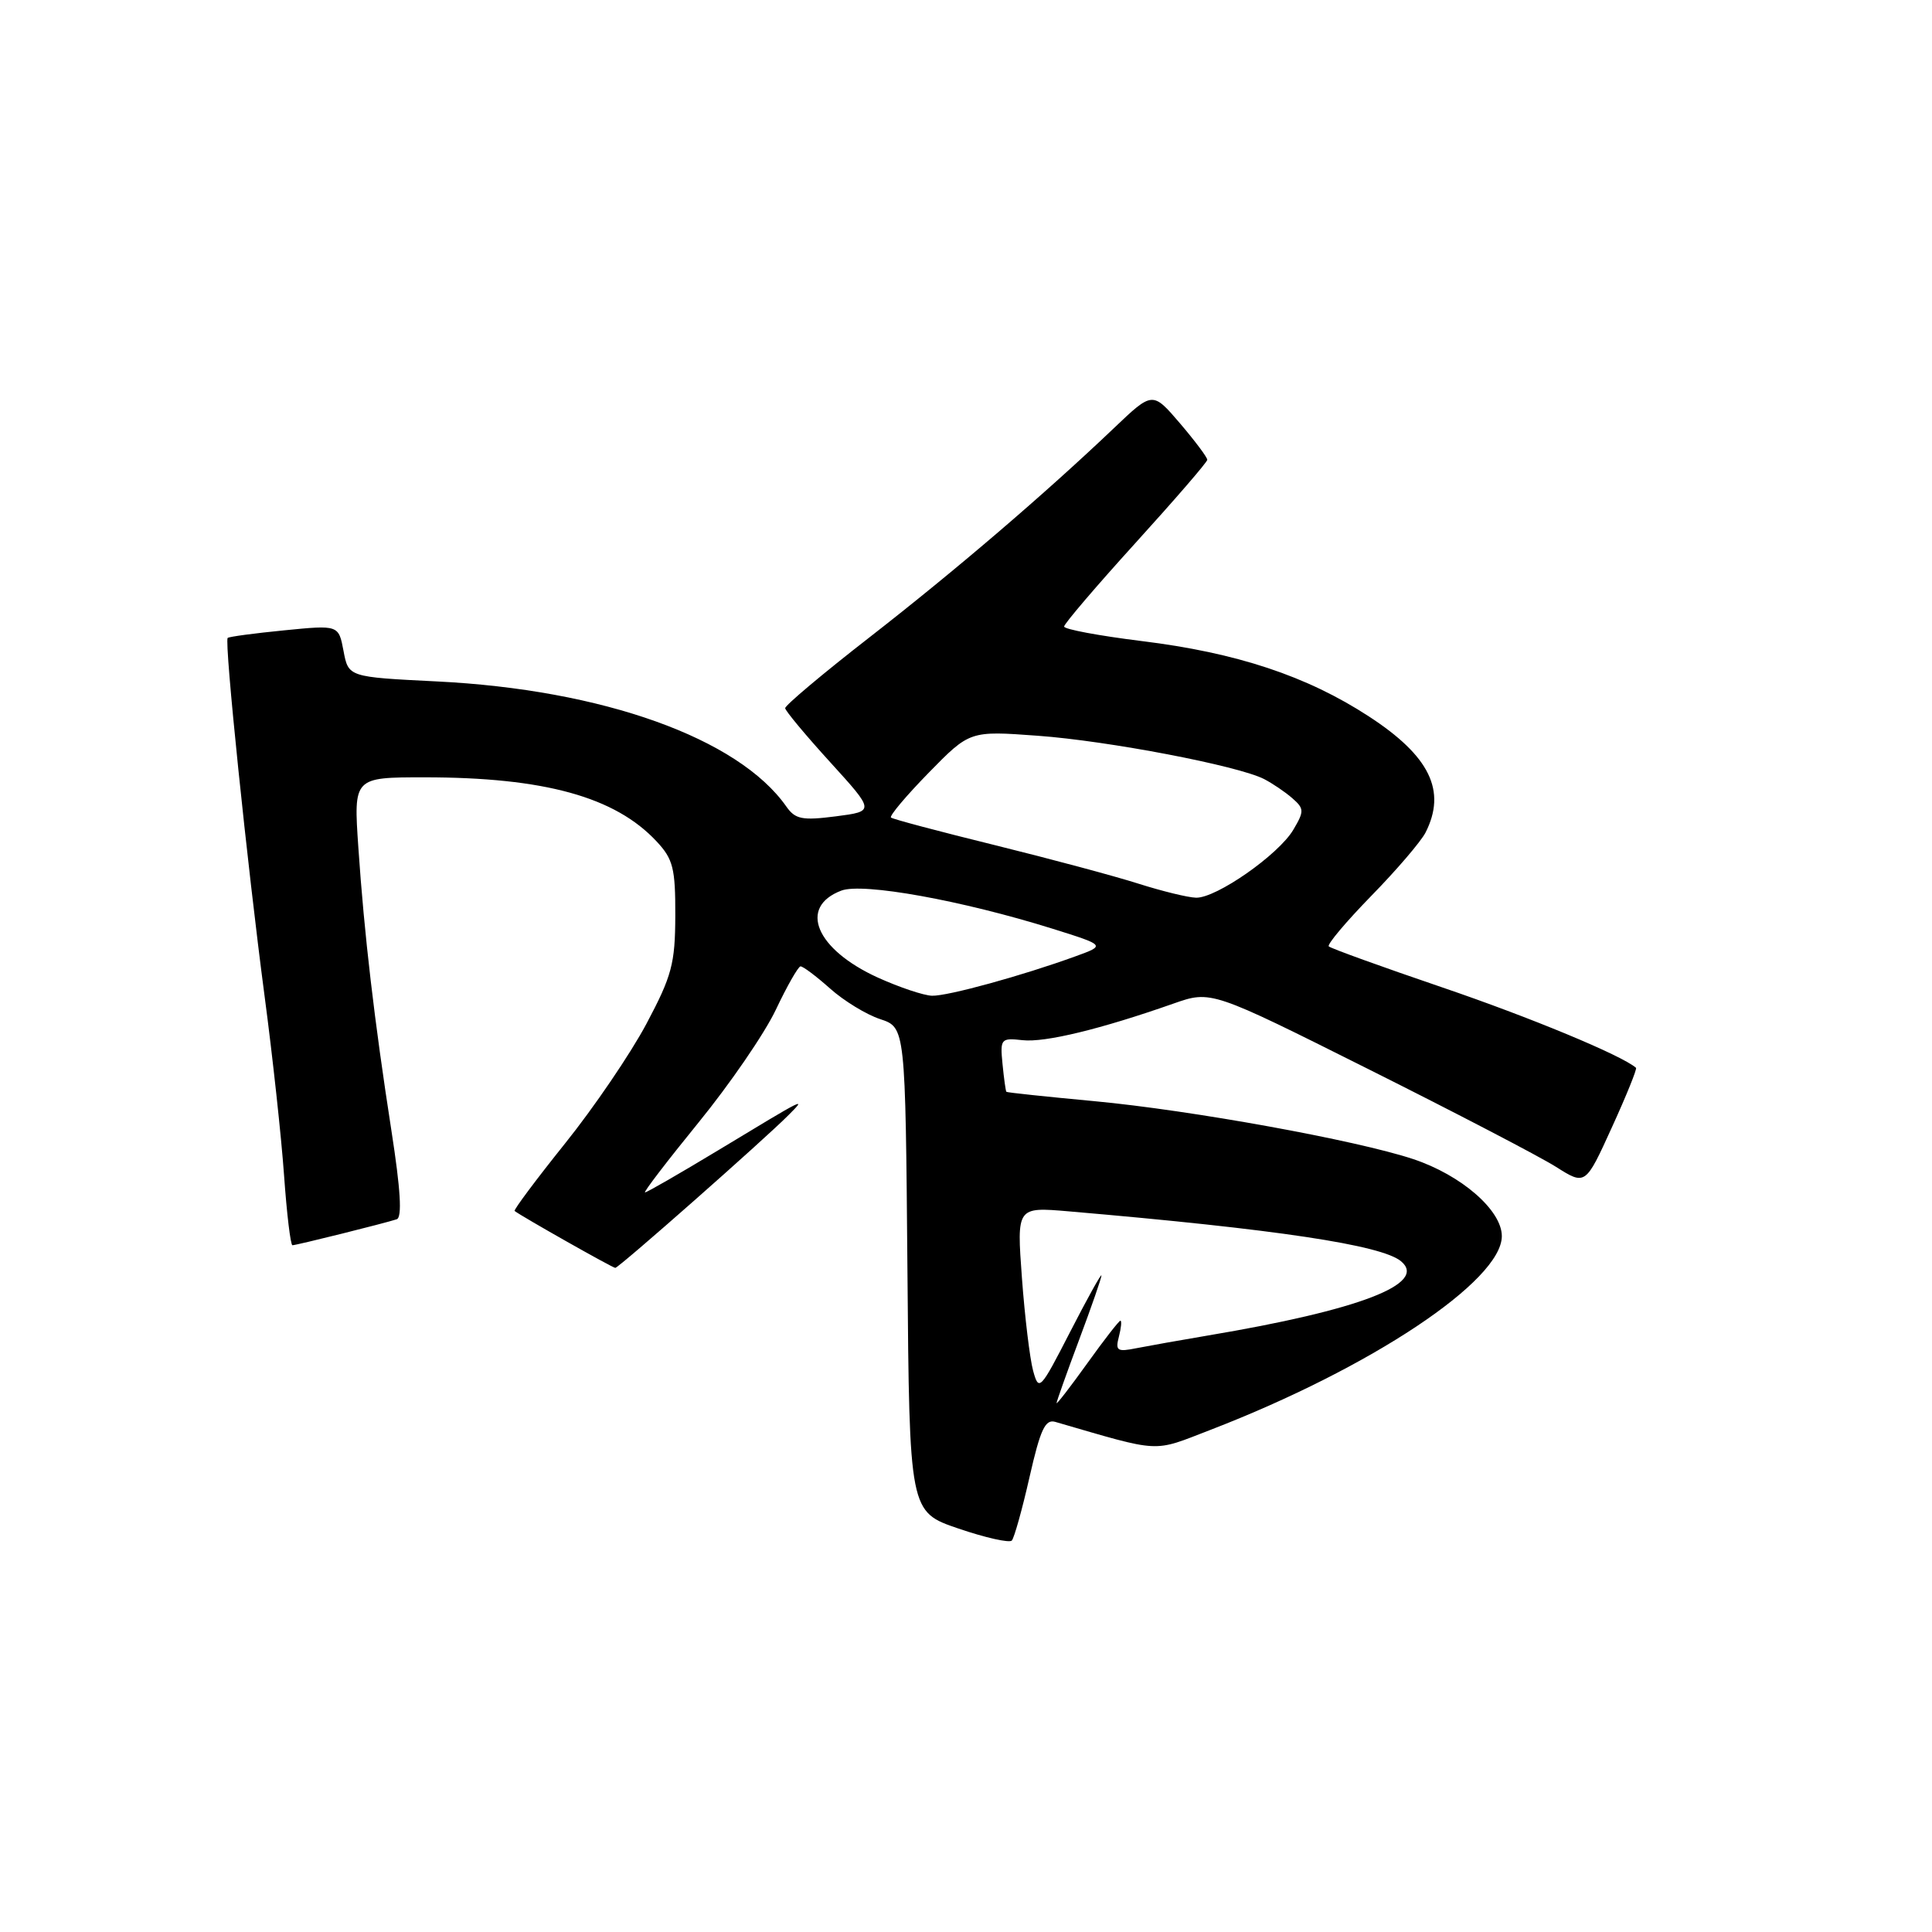 <?xml version="1.0" encoding="UTF-8" standalone="no"?>
<!DOCTYPE svg PUBLIC "-//W3C//DTD SVG 1.1//EN" "http://www.w3.org/Graphics/SVG/1.1/DTD/svg11.dtd" >
<svg xmlns="http://www.w3.org/2000/svg" xmlns:xlink="http://www.w3.org/1999/xlink" version="1.1" viewBox="0 0 256 256">
 <g >
 <path fill="currentColor"
d=" M 136.42 195.71 C 137.86 189.38 138.50 188.01 139.84 188.41 C 154.07 192.54 152.62 192.46 160.38 189.47 C 181.63 181.27 199.00 169.72 199.00 163.79 C 199.00 160.37 193.63 155.70 187.24 153.58 C 179.70 151.08 157.85 147.11 145.00 145.91 C 138.68 145.32 133.44 144.77 133.35 144.67 C 133.26 144.58 133.03 142.93 132.84 141.00 C 132.51 137.64 132.62 137.51 135.50 137.83 C 138.47 138.16 145.88 136.36 155.49 132.98 C 160.48 131.23 160.48 131.23 181.37 141.69 C 192.86 147.44 204.02 153.25 206.17 154.61 C 210.08 157.08 210.08 157.08 213.57 149.41 C 215.50 145.19 216.94 141.62 216.78 141.49 C 214.89 139.84 202.75 134.80 191.09 130.83 C 183.08 128.10 176.32 125.66 176.07 125.40 C 175.82 125.15 178.35 122.15 181.69 118.72 C 185.04 115.30 188.27 111.52 188.89 110.32 C 191.70 104.79 189.46 100.19 181.40 94.94 C 173.18 89.58 163.88 86.49 151.25 84.94 C 145.61 84.24 141.00 83.38 141.00 83.02 C 141.00 82.66 145.26 77.67 150.47 71.93 C 155.68 66.19 159.96 61.24 159.97 60.93 C 159.99 60.62 158.36 58.45 156.36 56.10 C 152.72 51.85 152.72 51.85 147.61 56.72 C 138.44 65.45 126.72 75.49 115.25 84.42 C 109.06 89.23 104.02 93.47 104.04 93.84 C 104.07 94.20 106.75 97.42 110.01 101.00 C 115.92 107.50 115.92 107.50 110.75 108.17 C 106.30 108.74 105.38 108.56 104.20 106.88 C 97.85 97.81 79.85 91.37 57.83 90.29 C 46.17 89.71 46.17 89.71 45.52 86.26 C 44.87 82.81 44.87 82.81 37.69 83.52 C 33.73 83.91 30.35 84.36 30.17 84.53 C 29.70 84.95 32.76 114.59 35.06 132.00 C 36.12 139.97 37.28 150.66 37.64 155.75 C 38.00 160.84 38.50 165.00 38.75 165.00 C 39.29 165.00 50.99 162.08 52.57 161.56 C 53.30 161.31 53.08 157.63 51.87 149.85 C 49.60 135.24 48.26 123.80 47.48 112.25 C 46.85 103.00 46.85 103.00 56.24 103.00 C 72.12 103.00 81.50 105.59 87.00 111.49 C 89.19 113.83 89.50 115.05 89.48 121.33 C 89.46 127.69 89.03 129.31 85.65 135.67 C 83.55 139.61 78.70 146.75 74.86 151.53 C 71.03 156.31 68.03 160.33 68.19 160.46 C 69.12 161.18 81.17 168.00 81.53 168.00 C 81.99 168.00 101.30 150.97 104.50 147.74 C 106.90 145.32 106.92 145.31 95.21 152.39 C 90.11 155.47 85.72 158.00 85.47 158.00 C 85.22 158.00 88.41 153.84 92.55 148.75 C 96.70 143.66 101.31 136.94 102.80 133.80 C 104.28 130.67 105.76 128.08 106.07 128.05 C 106.38 128.02 108.14 129.34 109.97 130.97 C 111.80 132.61 114.80 134.44 116.63 135.04 C 119.97 136.15 119.97 136.15 120.24 168.24 C 120.50 200.33 120.50 200.33 127.00 202.54 C 130.57 203.76 133.76 204.47 134.07 204.13 C 134.39 203.78 135.45 200.00 136.42 195.71 Z  M 140.00 185.91 C 140.01 185.69 141.35 181.90 143.00 177.50 C 144.65 173.10 145.97 169.28 145.95 169.00 C 145.92 168.72 144.05 172.10 141.79 176.50 C 137.82 184.23 137.65 184.40 136.89 181.62 C 136.46 180.03 135.79 174.50 135.41 169.32 C 134.72 159.92 134.72 159.92 141.61 160.51 C 169.18 162.88 183.05 164.97 185.64 167.12 C 189.23 170.10 180.15 173.59 160.00 176.97 C 156.43 177.57 152.20 178.33 150.60 178.64 C 148.03 179.16 147.77 178.99 148.26 177.11 C 148.56 175.95 148.65 175.00 148.46 175.00 C 148.27 175.00 146.29 177.55 144.06 180.66 C 141.82 183.78 140.00 186.14 140.00 185.91 Z  M 116.33 129.54 C 108.11 125.80 105.74 120.19 111.48 118.01 C 114.32 116.93 127.48 119.31 139.50 123.07 C 146.50 125.27 146.50 125.27 142.50 126.72 C 135.46 129.28 125.57 132.00 123.50 131.94 C 122.40 131.91 119.18 130.83 116.33 129.54 Z  M 150.88 117.10 C 147.79 116.11 139.24 113.82 131.88 112.00 C 124.52 110.19 118.30 108.54 118.06 108.33 C 117.82 108.12 120.07 105.45 123.06 102.39 C 128.50 96.83 128.50 96.83 137.50 97.49 C 146.87 98.17 164.04 101.46 167.50 103.23 C 168.60 103.80 170.28 104.93 171.23 105.76 C 172.82 107.15 172.83 107.48 171.37 109.95 C 169.41 113.26 161.16 119.02 158.48 118.95 C 157.39 118.92 153.97 118.08 150.88 117.10 Z "/>
</g>
</svg>